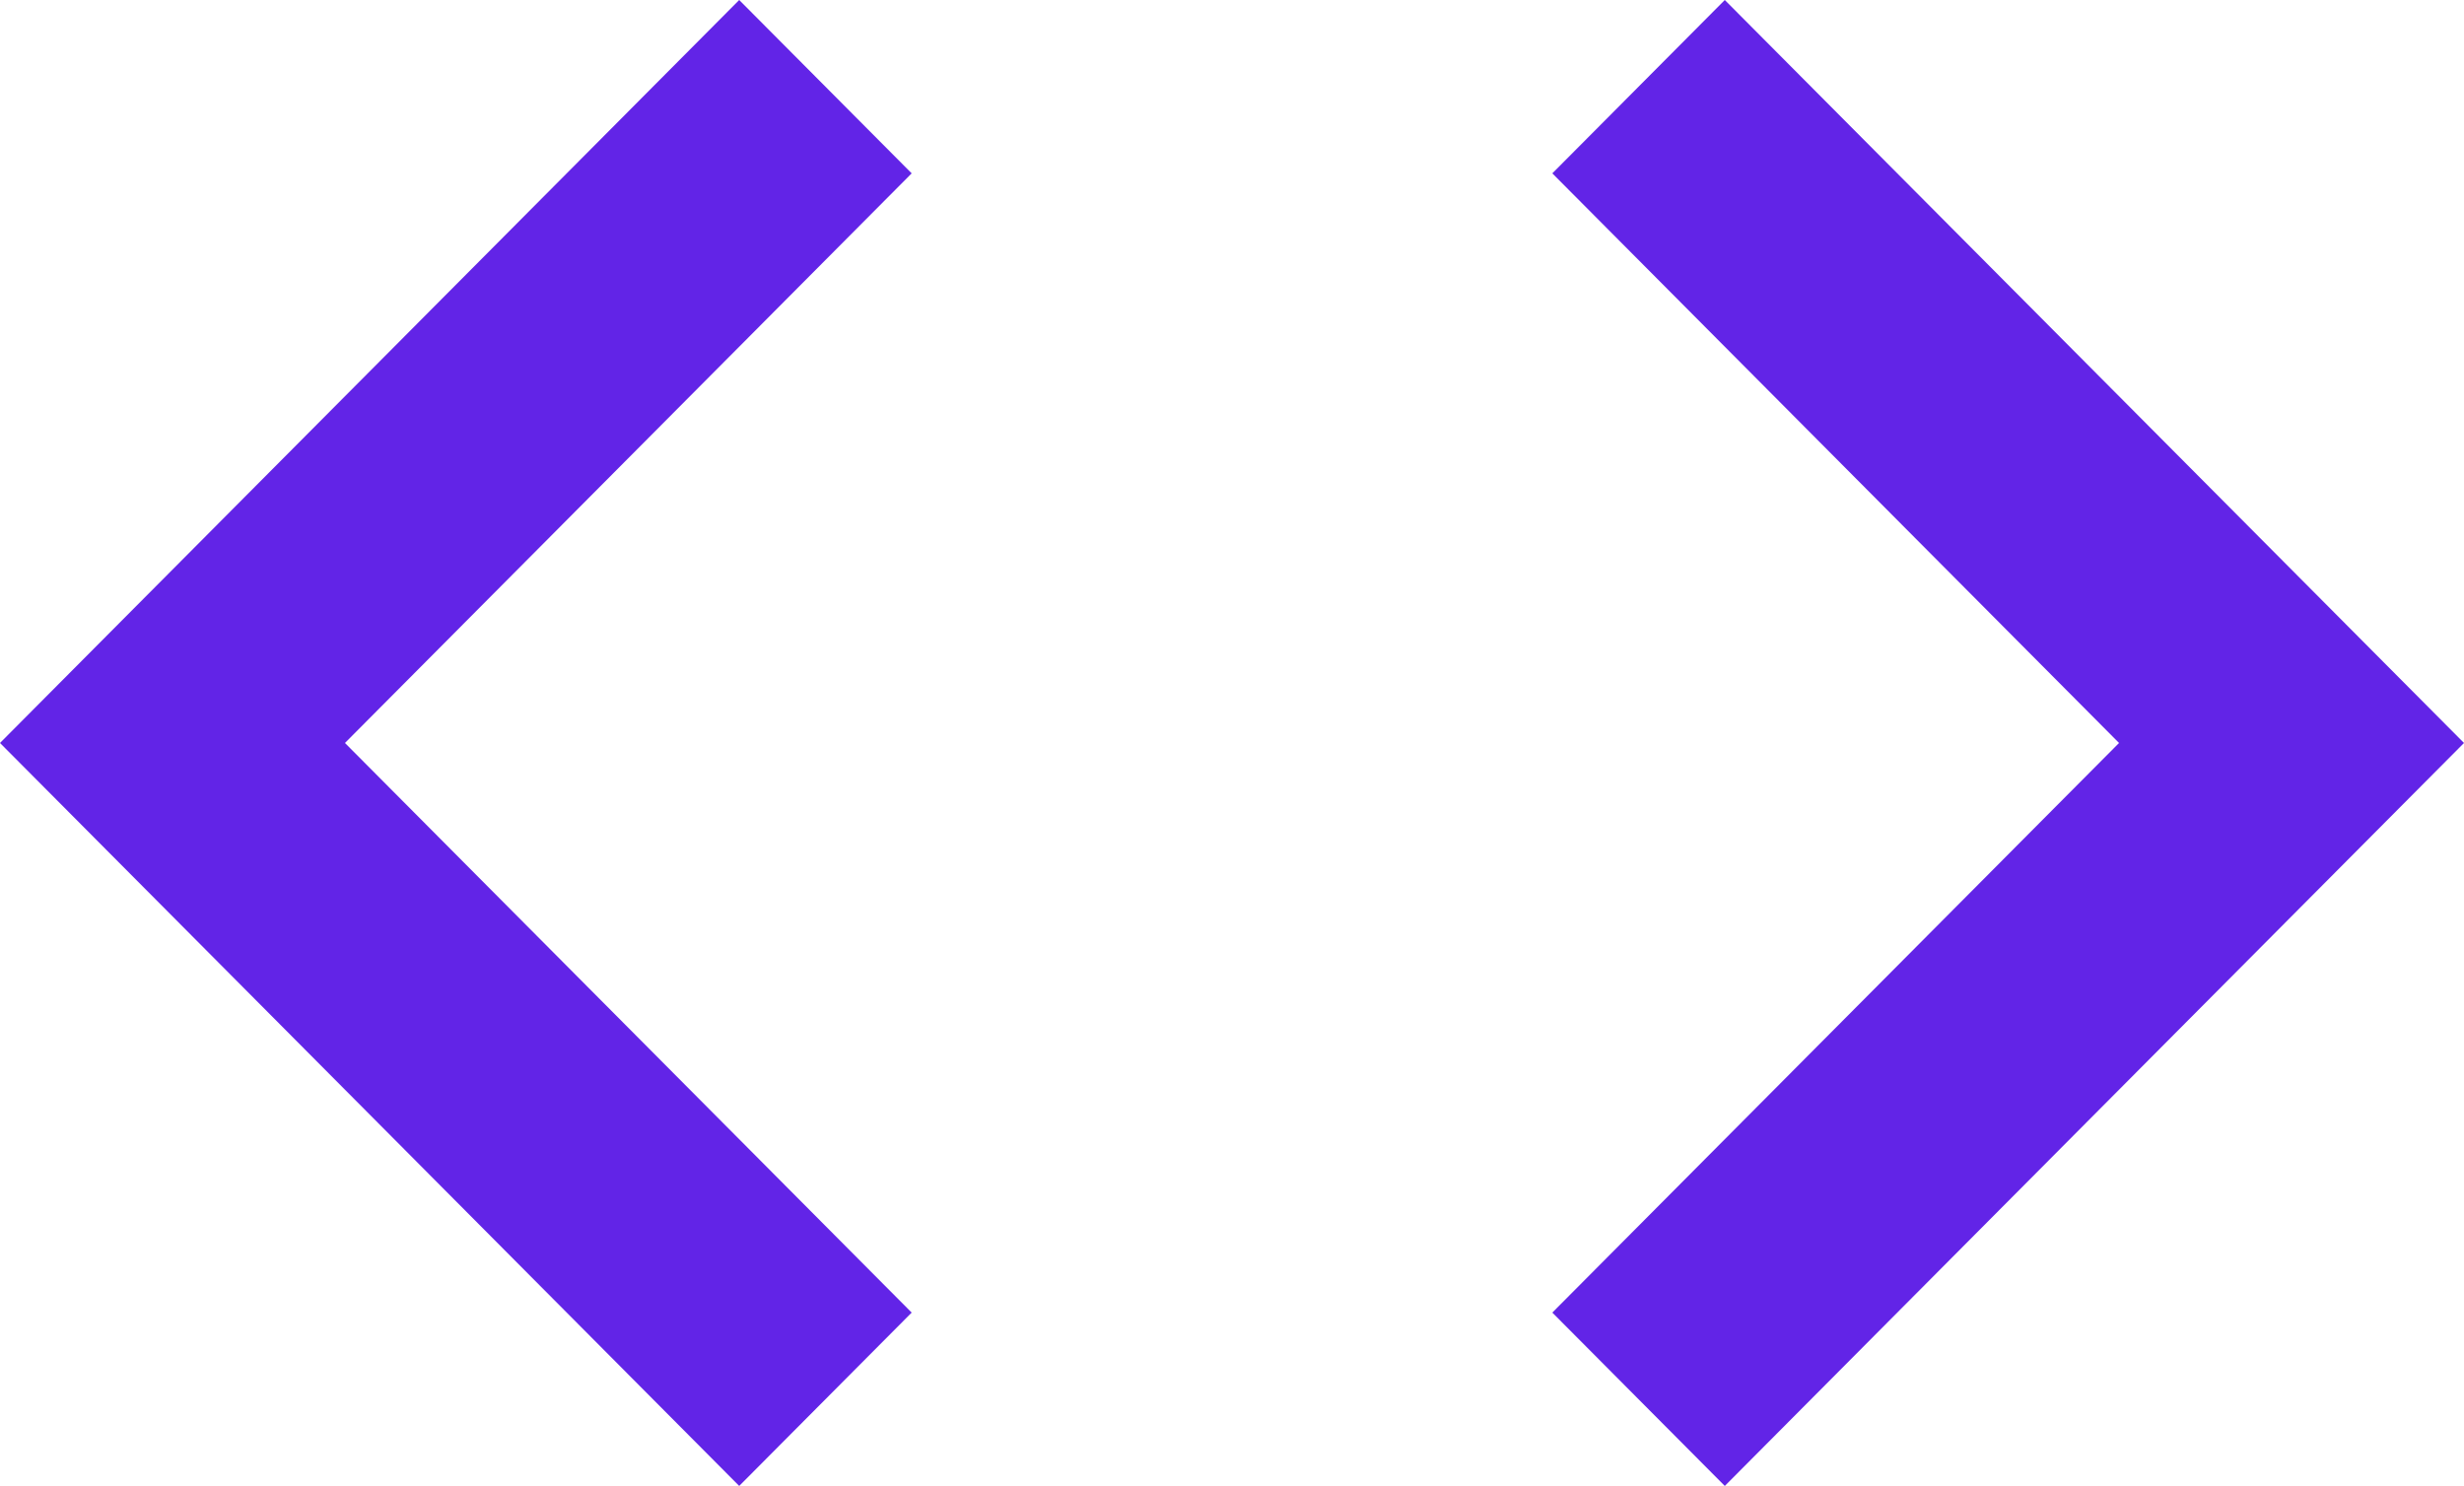 <svg width="63" height="38" viewBox="0 0 63 38" fill="none" xmlns="http://www.w3.org/2000/svg">
<path d="M23.31 33.567L8.82 19L23.31 4.433L18.9 0L0 19L18.9 38L23.31 33.567ZM39.69 33.567L54.18 19L39.69 4.433L44.1 0L63 19L44.1 38L39.69 33.567Z" fill="#6224E7"/>
</svg>
